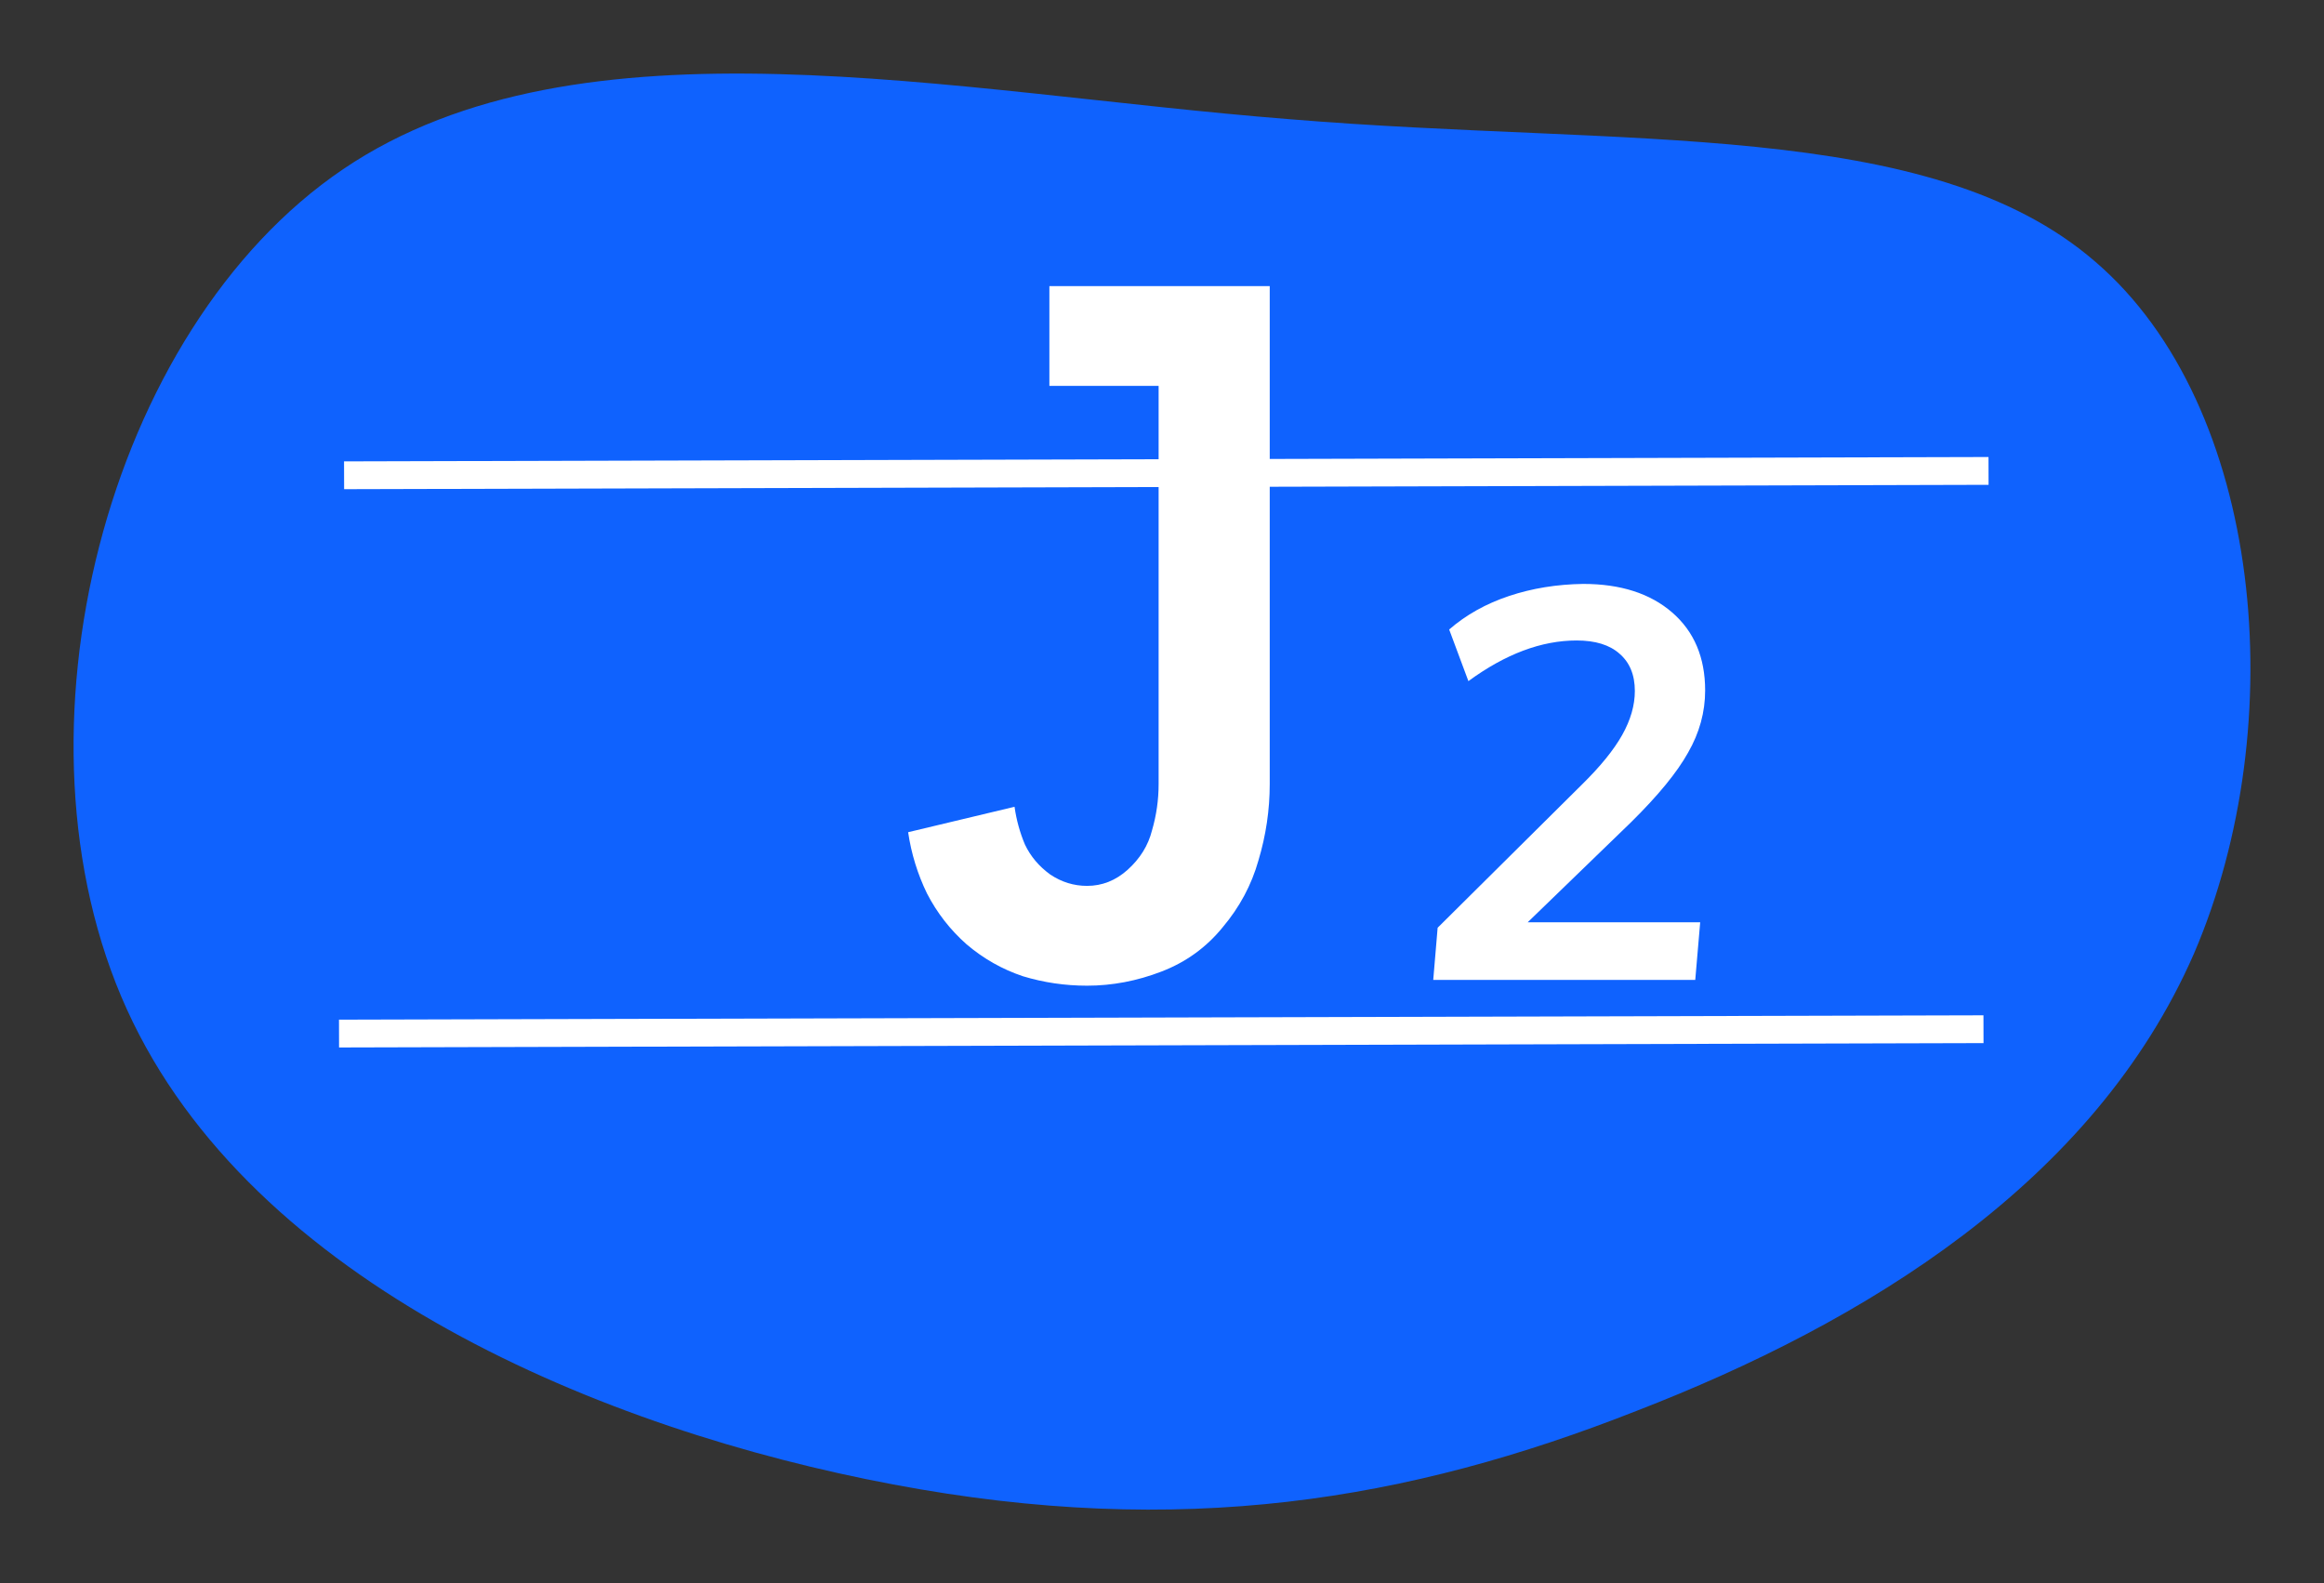 <?xml version="1.0" encoding="UTF-8" standalone="no"?>
<svg
   xmlns:dc="http://purl.org/dc/elements/1.1/"
   xmlns:cc="http://creativecommons.org/ns#"
   xmlns:rdf="http://www.w3.org/1999/02/22-rdf-syntax-ns#"
   xmlns:svg="http://www.w3.org/2000/svg"
   xmlns="http://www.w3.org/2000/svg"
   xmlns:sodipodi="http://sodipodi.sourceforge.net/DTD/sodipodi-0.dtd"
   xmlns:inkscape="http://www.inkscape.org/namespaces/inkscape"
   viewBox="0 0 157.951 107.609"
   version="1.1"
   id="svg994"
   sodipodi:docname="logo4.svg"
   width="157.951"
   height="107.609"
   inkscape:version="1.0.1 (3bc2e813f5, 2020-09-07)">
  <rect x="0" y="0" width="157.951" height="107.609" fill="#333333" stroke="none"/>
  <defs
     id="defs998" />
  <sodipodi:namedview
     pagecolor="#ffffff"
     bordercolor="#666666"
     borderopacity="1"
     objecttolerance="10"
     gridtolerance="10"
     guidetolerance="10"
     inkscape:pageopacity="0"
     inkscape:pageshadow="2"
     inkscape:window-width="1920"
     inkscape:window-height="1080"
     id="namedview996"
     showgrid="false"
     fit-margin-top="5"
     fit-margin-left="5"
     fit-margin-bottom="5"
     fit-margin-right="5"
     inkscape:zoom="3.1855161"
     inkscape:cx="89.92009"
     inkscape:cy="54.358067"
     inkscape:window-x="0"
     inkscape:window-y="0"
     inkscape:window-maximized="1"
     inkscape:current-layer="text1025"
     inkscape:document-rotation="0" />
  <path
     fill="#0f62fe"
     d="m 142.42,17.8 c 11.4,9.8 13.4,31.4 6.7,47 -6.8,15.6 -22.4,25.1 -37.9,31.1 -15.5,6.1 -30.9,8.7 -50.5,5 -19.7,-3.7 -43.6,-13.6 -52.1,-32.3 -8.5,-18.7 -1.4,-46.2 14.7,-57.1 16.1,-10.9 41.4,-5.2 64.3,-3.4 22.9,1.9 43.5,-0.1 54.8,9.7 z"
     id="path992" />
  <g
     aria-label="J"
     id="text1004"
     style="font-style:normal;font-variant:normal;font-weight:bold;font-stretch:normal;font-size:64px;line-height:1.25;font-family:'Iosevka Slab';-inkscape-font-specification:'Iosevka Slab Bold';letter-spacing:0px;word-spacing:0px;writing-mode:lr-tb;fill:#ffffff">
    <path
       d="m 73.881,66.997 q -2.24,0 -4.352,-0.64 -2.112,-0.704 -3.84,-2.176 -1.664,-1.472 -2.688,-3.456 -0.96,-1.984 -1.28,-4.16 l 7.232,-1.728 q 0.192,1.344 0.704,2.56 0.576,1.216 1.728,2.048 1.152,0.768 2.496,0.768 1.536,0 2.752,-1.088 1.28,-1.152 1.664,-2.688 0.448,-1.536 0.448,-3.136 v -27.072 h -7.424 v -6.784 h 14.976 v 33.856 q 0,2.624 -0.768,5.184 -0.704,2.496 -2.432,4.544 -1.664,2.048 -4.16,3.008 -2.496,0.96 -5.056,0.96 z"
       id="path939" />
  </g>
  <path
     style="fill:#ffffff;stroke:#ffffff;stroke-width:1.89;stroke-linecap:butt;stroke-linejoin:miter;stroke-miterlimit:4;stroke-dasharray:none;stroke-opacity:1"
     d="M 23.386,32.305 135.151,32.008"
     id="path1006" />
  <g
     aria-label="2"
     id="text1025"
     style="font-style:normal;font-variant:normal;font-weight:bold;font-stretch:normal;font-size:37.333px;line-height:1.25;font-family:Muli;-inkscape-font-specification:'Muli Bold';letter-spacing:0px;word-spacing:0px;writing-mode:lr-tb;fill:#ffffff">
    <g
       aria-label="2"
       id="text965"
       style="font-style:italic;font-variant:normal;font-weight:bold;font-stretch:normal;font-size:37.333px;line-height:1.25;font-family:Muli;-inkscape-font-specification:'Muli Bold Italic';letter-spacing:0px;word-spacing:0px;writing-mode:lr-tb">
      <path
         d="m 103.831,62.686 h 11.723 l -0.336,3.92 H 97.41 l 0.299,-3.547 9.781,-9.707 q 1.904,-1.867 2.763,-3.397 0.859,-1.531 0.859,-2.987 0,-1.643 -1.045,-2.539 -1.008,-0.896 -2.912,-0.896 -3.584,0 -7.355,2.763 l -1.307,-3.509 q 1.717,-1.493 4.069,-2.277 2.352,-0.784 5.04,-0.821 3.808,0 6.048,1.941 2.24,1.941 2.24,5.301 0,2.203 -1.157,4.219 -1.12,2.016 -3.883,4.741 z"
         id="path967" />
    </g>
  </g>
  <path
     style="fill:#ffffff;stroke:#ffffff;stroke-width:1.89;stroke-linecap:butt;stroke-linejoin:miter;stroke-miterlimit:4;stroke-dasharray:none;stroke-opacity:1"
     d="M 23.042,70.251 134.808,69.955"
     id="path1006-3" />
</svg>
